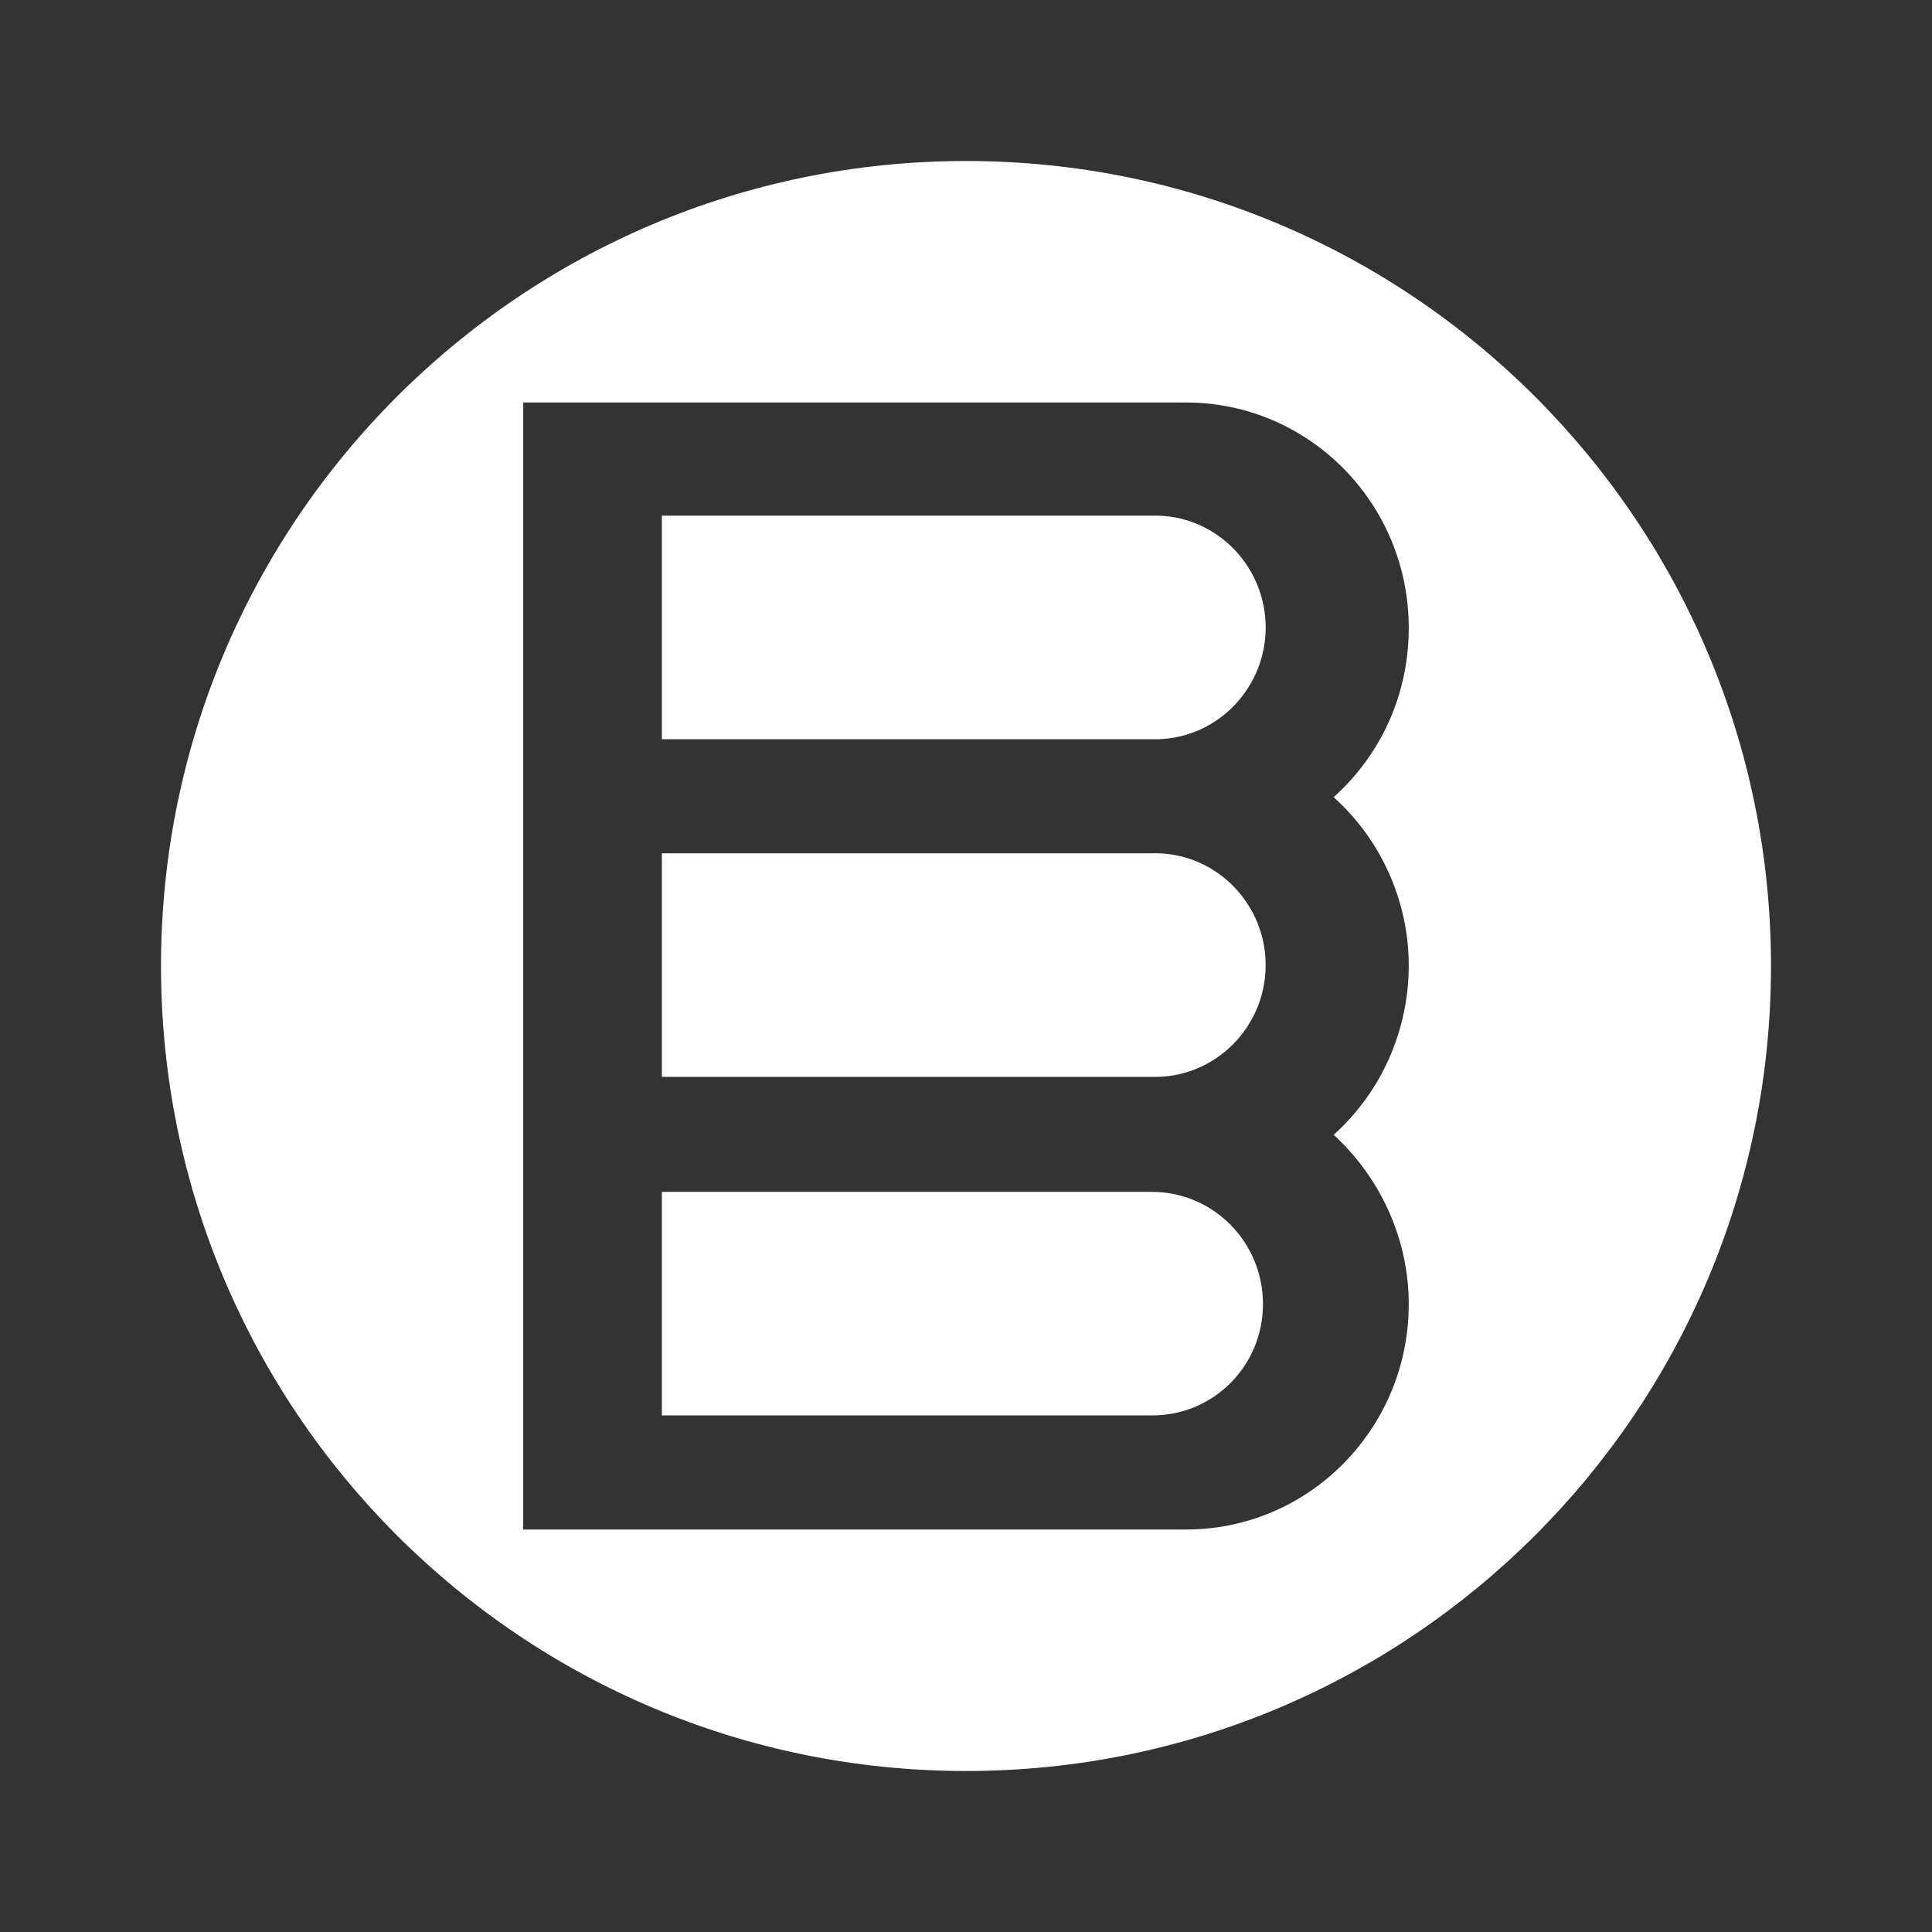 <svg width="24" height="24" viewBox="0 0 24 24" fill="none" xmlns="http://www.w3.org/2000/svg">
<rect x="0" y="0" width="24" height="24" fill="#333333" stroke="none"/>
<path fill-rule="evenodd" clip-rule="evenodd" d="M12 2C17.523 2 22 6.477 22 12C22 17.523 17.523 22 12 22C6.477 22 2 17.523 2 12C2 6.477 6.477 2 12 2ZM14.733 5C16.256 5 17.5 6.248 17.5 7.8C17.5 8.61 17.167 9.363 16.567 9.903C17.156 10.431 17.5 11.196 17.5 11.994C17.5 12.804 17.156 13.569 16.567 14.097C17.156 14.637 17.5 15.402 17.5 16.2C17.5 17.741 16.267 19 14.733 19H6.5V5H14.733ZM14.311 6.406H8.222V9.183H14.311H14.389C15.144 9.161 15.744 8.52 15.722 7.755C15.7 6.99 15.067 6.383 14.311 6.406ZM14.311 10.6H8.222V13.377H14.311H14.389C15.144 13.355 15.744 12.714 15.722 11.949C15.7 11.185 15.067 10.578 14.311 10.6ZM8.222 17.583H14.311C15.078 17.583 15.689 16.965 15.689 16.2C15.689 15.424 15.067 14.806 14.311 14.806H8.222V17.583Z" fill="white"/>
</svg>
